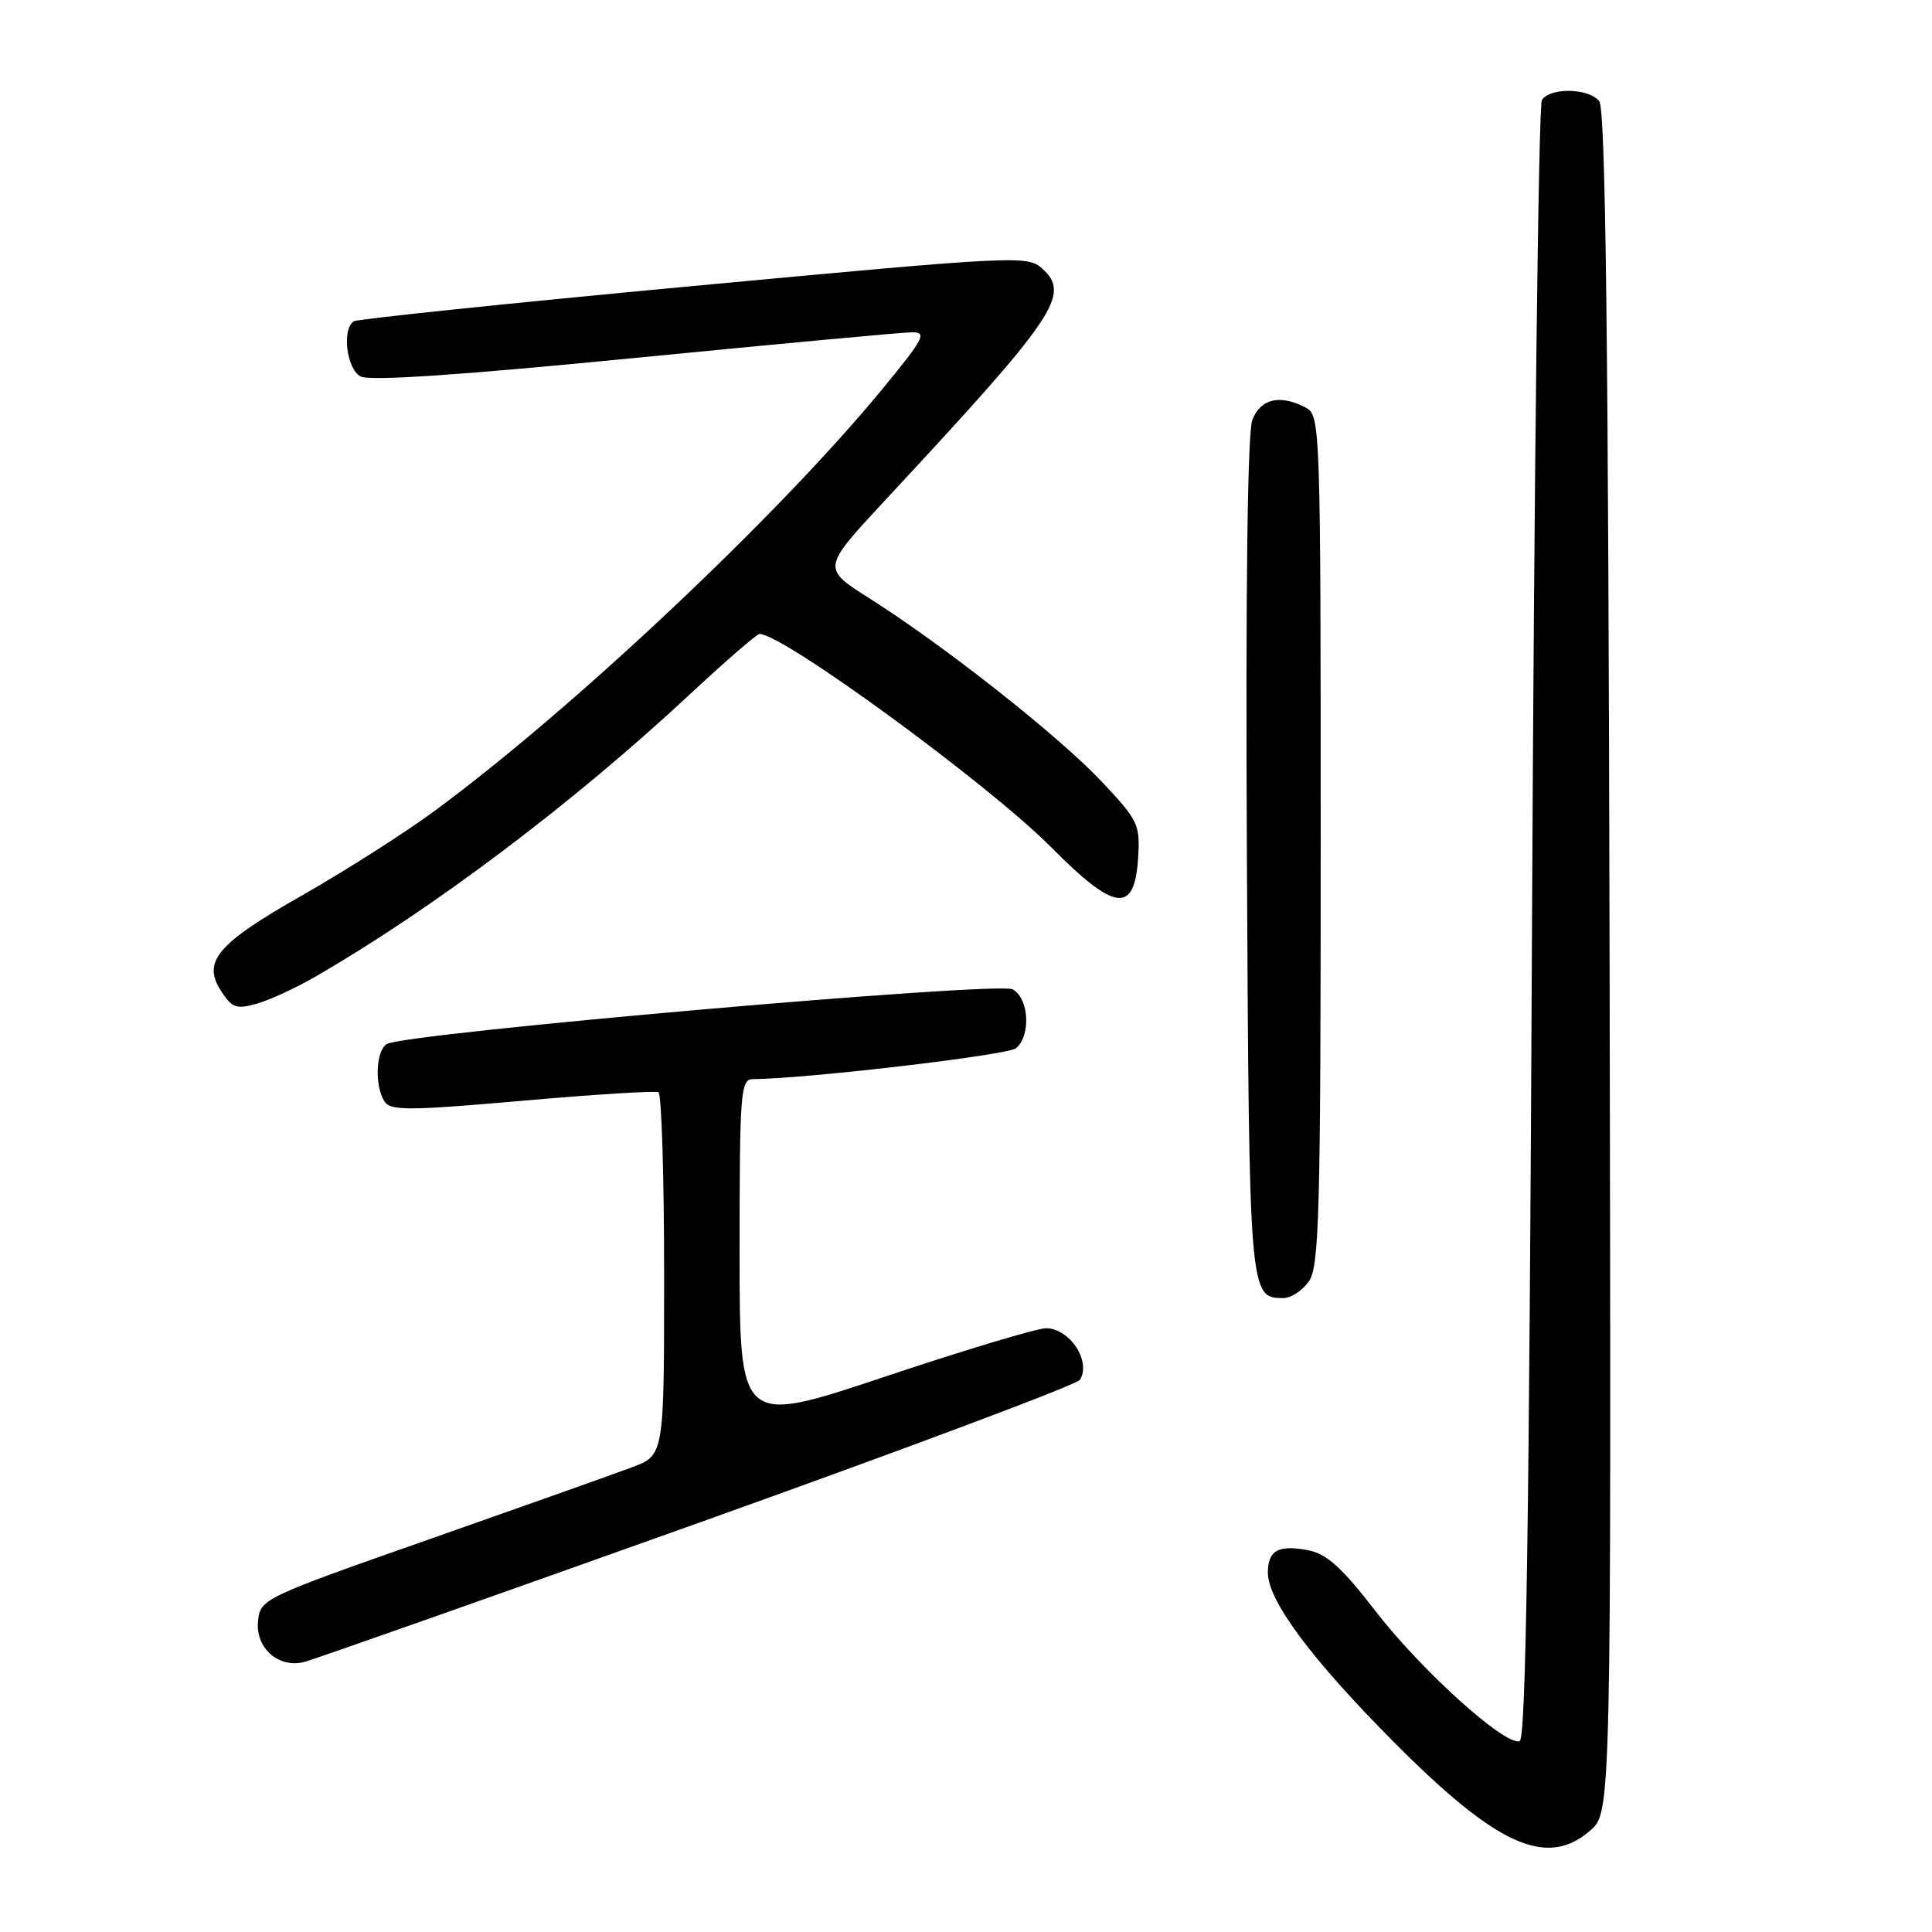 <?xml version="1.0" encoding="UTF-8" standalone="no"?>
<!DOCTYPE svg PUBLIC "-//W3C//DTD SVG 1.1//EN" "http://www.w3.org/Graphics/SVG/1.1/DTD/svg11.dtd" >
<svg xmlns="http://www.w3.org/2000/svg" xmlns:xlink="http://www.w3.org/1999/xlink" version="1.1" viewBox="0 0 256 256">
 <g >
 <path fill="currentColor"
d=" M 210.69 242.58 C 213.50 240.17 213.50 240.17 213.28 127.47 C 213.11 44.30 212.75 14.41 211.90 13.39 C 210.47 11.66 205.40 11.57 204.31 13.25 C 203.86 13.94 203.28 63.06 203.00 122.42 C 202.63 202.00 202.20 230.43 201.36 230.71 C 199.43 231.36 188.35 221.36 182.27 213.49 C 177.80 207.69 175.78 205.87 173.31 205.41 C 169.39 204.66 168.00 205.44 168.00 208.39 C 168.00 212.08 173.75 219.82 184.61 230.75 C 198.34 244.57 204.92 247.56 210.69 242.58 Z  M 92.45 201.83 C 119.92 192.01 142.71 183.47 143.10 182.83 C 144.62 180.38 141.73 176.00 138.60 176.00 C 137.41 176.00 127.79 178.89 117.22 182.43 C 98.00 188.85 98.00 188.85 98.00 165.93 C 98.00 144.76 98.13 143.00 99.75 142.99 C 106.87 142.94 133.52 139.81 134.62 138.90 C 136.64 137.22 136.35 132.26 134.17 131.09 C 132.19 130.03 53.56 136.91 51.25 138.34 C 49.80 139.24 49.61 143.84 50.94 145.94 C 51.73 147.19 54.11 147.18 69.18 145.86 C 78.70 145.02 86.84 144.51 87.25 144.73 C 87.66 144.94 88.00 155.85 88.00 168.98 C 88.00 192.83 88.00 192.83 83.75 194.42 C 81.41 195.30 69.38 199.57 57.00 203.92 C 34.78 211.72 34.50 211.86 34.19 214.81 C 33.83 218.37 36.91 221.09 40.31 220.22 C 41.52 219.92 64.98 211.64 92.45 201.83 Z  M 173.44 169.78 C 174.81 167.83 175.00 160.60 175.00 111.31 C 175.00 56.73 174.94 55.04 173.07 54.04 C 169.66 52.21 167.02 52.81 165.94 55.65 C 165.30 57.35 165.04 78.15 165.22 113.50 C 165.52 171.87 165.53 172.00 170.07 172.00 C 171.07 172.00 172.59 171.00 173.44 169.78 Z  M 41.83 129.39 C 57.37 120.41 75.88 106.46 91.25 92.15 C 96.06 87.67 100.28 84.00 100.64 84.00 C 103.77 84.00 131.03 103.94 139.29 112.27 C 147.72 120.78 150.33 121.11 150.80 113.75 C 151.09 109.23 150.85 108.73 145.90 103.48 C 140.17 97.43 125.05 85.51 115.20 79.28 C 108.91 75.30 108.91 75.30 117.20 66.38 C 139.99 41.88 141.92 39.05 138.10 35.59 C 136.15 33.82 134.74 33.89 91.93 37.89 C 67.64 40.16 47.37 42.27 46.89 42.57 C 45.27 43.57 45.92 48.89 47.78 49.88 C 48.97 50.52 60.96 49.71 84.03 47.44 C 102.99 45.58 119.54 44.04 120.82 44.03 C 122.89 44.00 122.46 44.82 116.82 51.67 C 103.01 68.42 75.96 93.90 57.67 107.39 C 53.73 110.30 45.83 115.34 40.12 118.59 C 28.69 125.09 26.73 127.42 29.34 131.39 C 30.75 133.56 31.36 133.76 34.07 132.98 C 35.77 132.49 39.27 130.88 41.83 129.39 Z "/>
</g>
</svg>